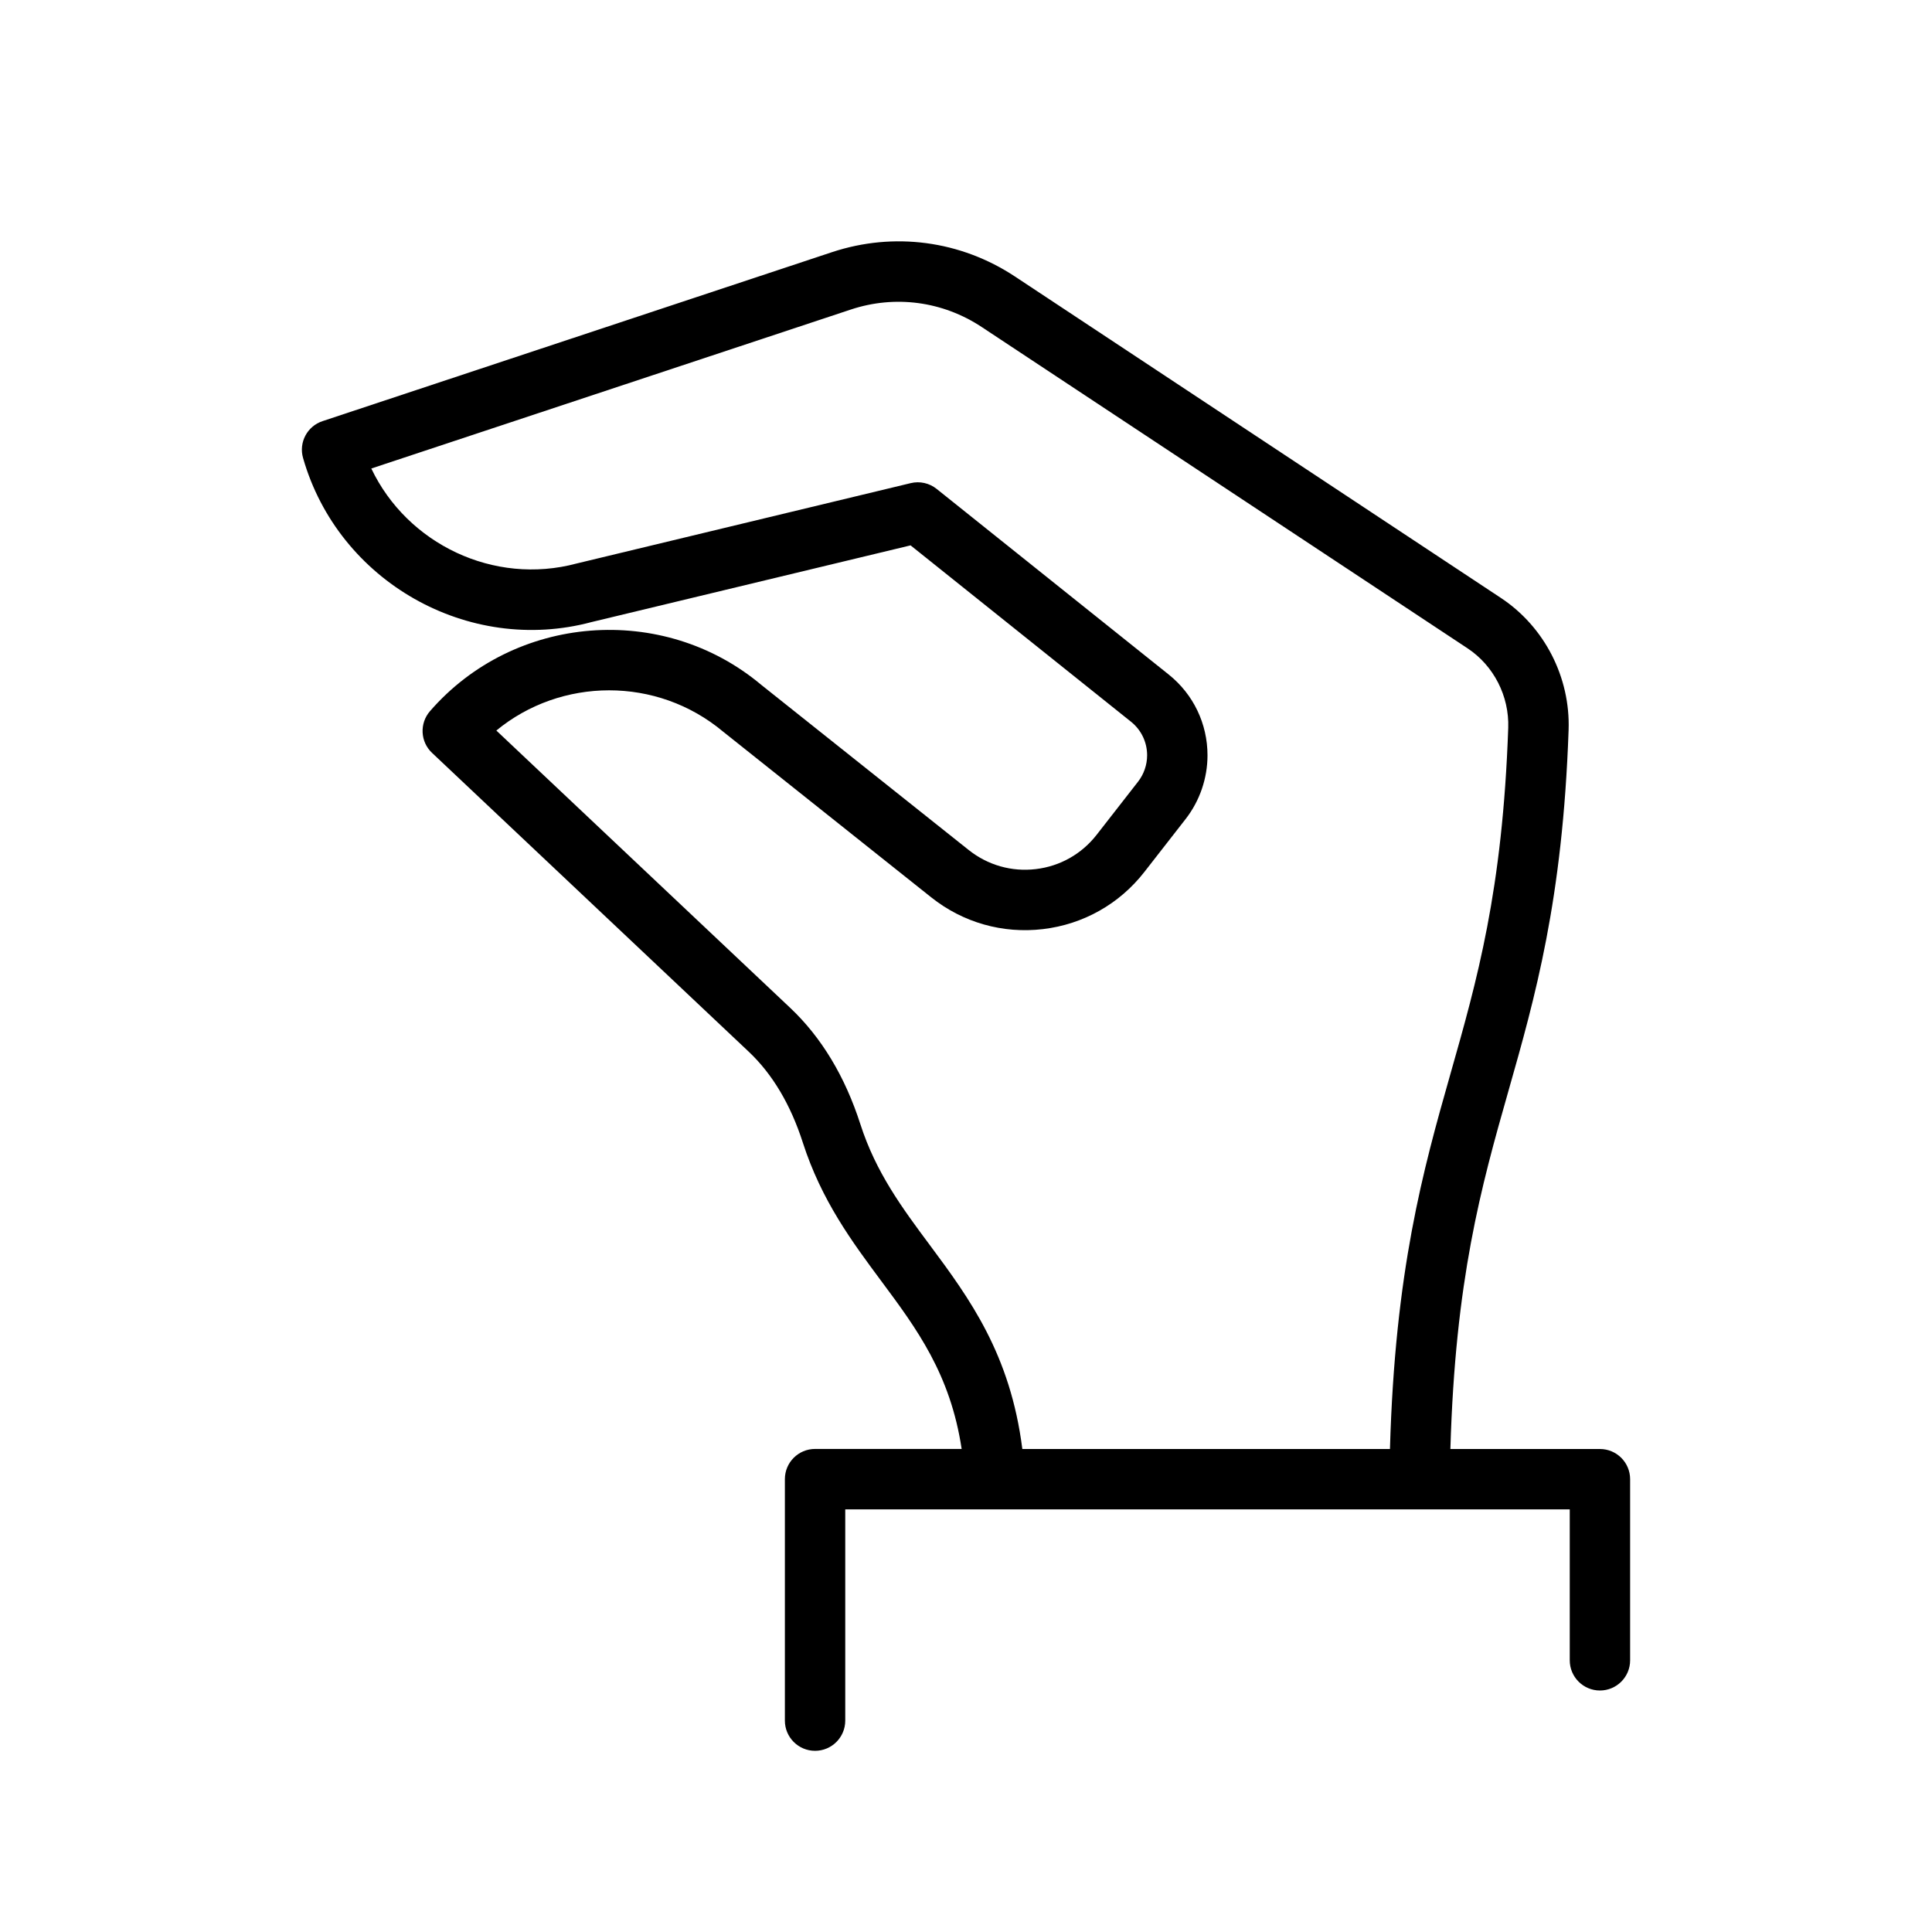 <svg version="1.1" xmlns="http://www.w3.org/2000/svg" width="32" height="32" viewBox="0 0 32 32">
<title>hand-lizard-o</title>
<path d="M26.5 24h-2.477c0.081-2.802 0.506-4.332 0.961-5.929 0.442-1.554 0.899-3.162 0.997-5.981 0.030-0.871-0.399-1.708-1.121-2.186l-8.049-5.324c-0.901-0.596-2.006-0.743-3.032-0.403l-8.436 2.798c-0.255 0.084-0.398 0.354-0.323 0.612 0.585 2.046 2.736 3.264 4.779 2.716l5.283-1.27 3.651 2.921c0.169 0.135 0.267 0.338 0.267 0.556 0 0.158-0.054 0.314-0.151 0.438l-0.686 0.88c-0.249 0.318-0.606 0.52-1.007 0.567-0.399 0.048-0.795-0.065-1.111-0.316l-3.434-2.734c-1.63-1.369-4.093-1.174-5.489 0.434-0.176 0.202-0.161 0.508 0.034 0.691l5.246 4.95c0.392 0.37 0.693 0.876 0.895 1.504 0.31 0.962 0.814 1.64 1.301 2.296 0.586 0.788 1.143 1.539 1.33 2.779h-2.428c-0.276 0-0.5 0.224-0.5 0.5v4c0 0.276 0.224 0.5 0.5 0.5s0.5-0.224 0.5-0.5v-3.499h12v2.5c0 0.276 0.224 0.5 0.5 0.5s0.5-0.224 0.5-0.5v-3c0-0.276-0.224-0.5-0.5-0.5zM23.022 24h-6.089c-0.198-1.568-0.872-2.49-1.531-3.376-0.459-0.617-0.893-1.201-1.152-2.005-0.254-0.79-0.645-1.438-1.161-1.925l-4.868-4.594c1.067-0.88 2.658-0.903 3.758 0.020l3.444 2.742c0.526 0.419 1.185 0.606 1.852 0.527s1.264-0.415 1.678-0.945l0.686-0.88c0.233-0.3 0.361-0.674 0.361-1.054 0-0.523-0.234-1.011-0.643-1.338l-3.843-3.074c-0.121-0.097-0.28-0.132-0.429-0.096l-5.533 1.331c-1.374 0.369-2.807-0.324-3.402-1.573l7.942-2.633c0.732-0.243 1.521-0.138 2.166 0.288l8.049 5.323c0.434 0.287 0.692 0.792 0.674 1.317-0.094 2.698-0.515 4.177-0.96 5.742-0.453 1.593-0.915 3.253-0.999 6.203z"></path>
</svg>
